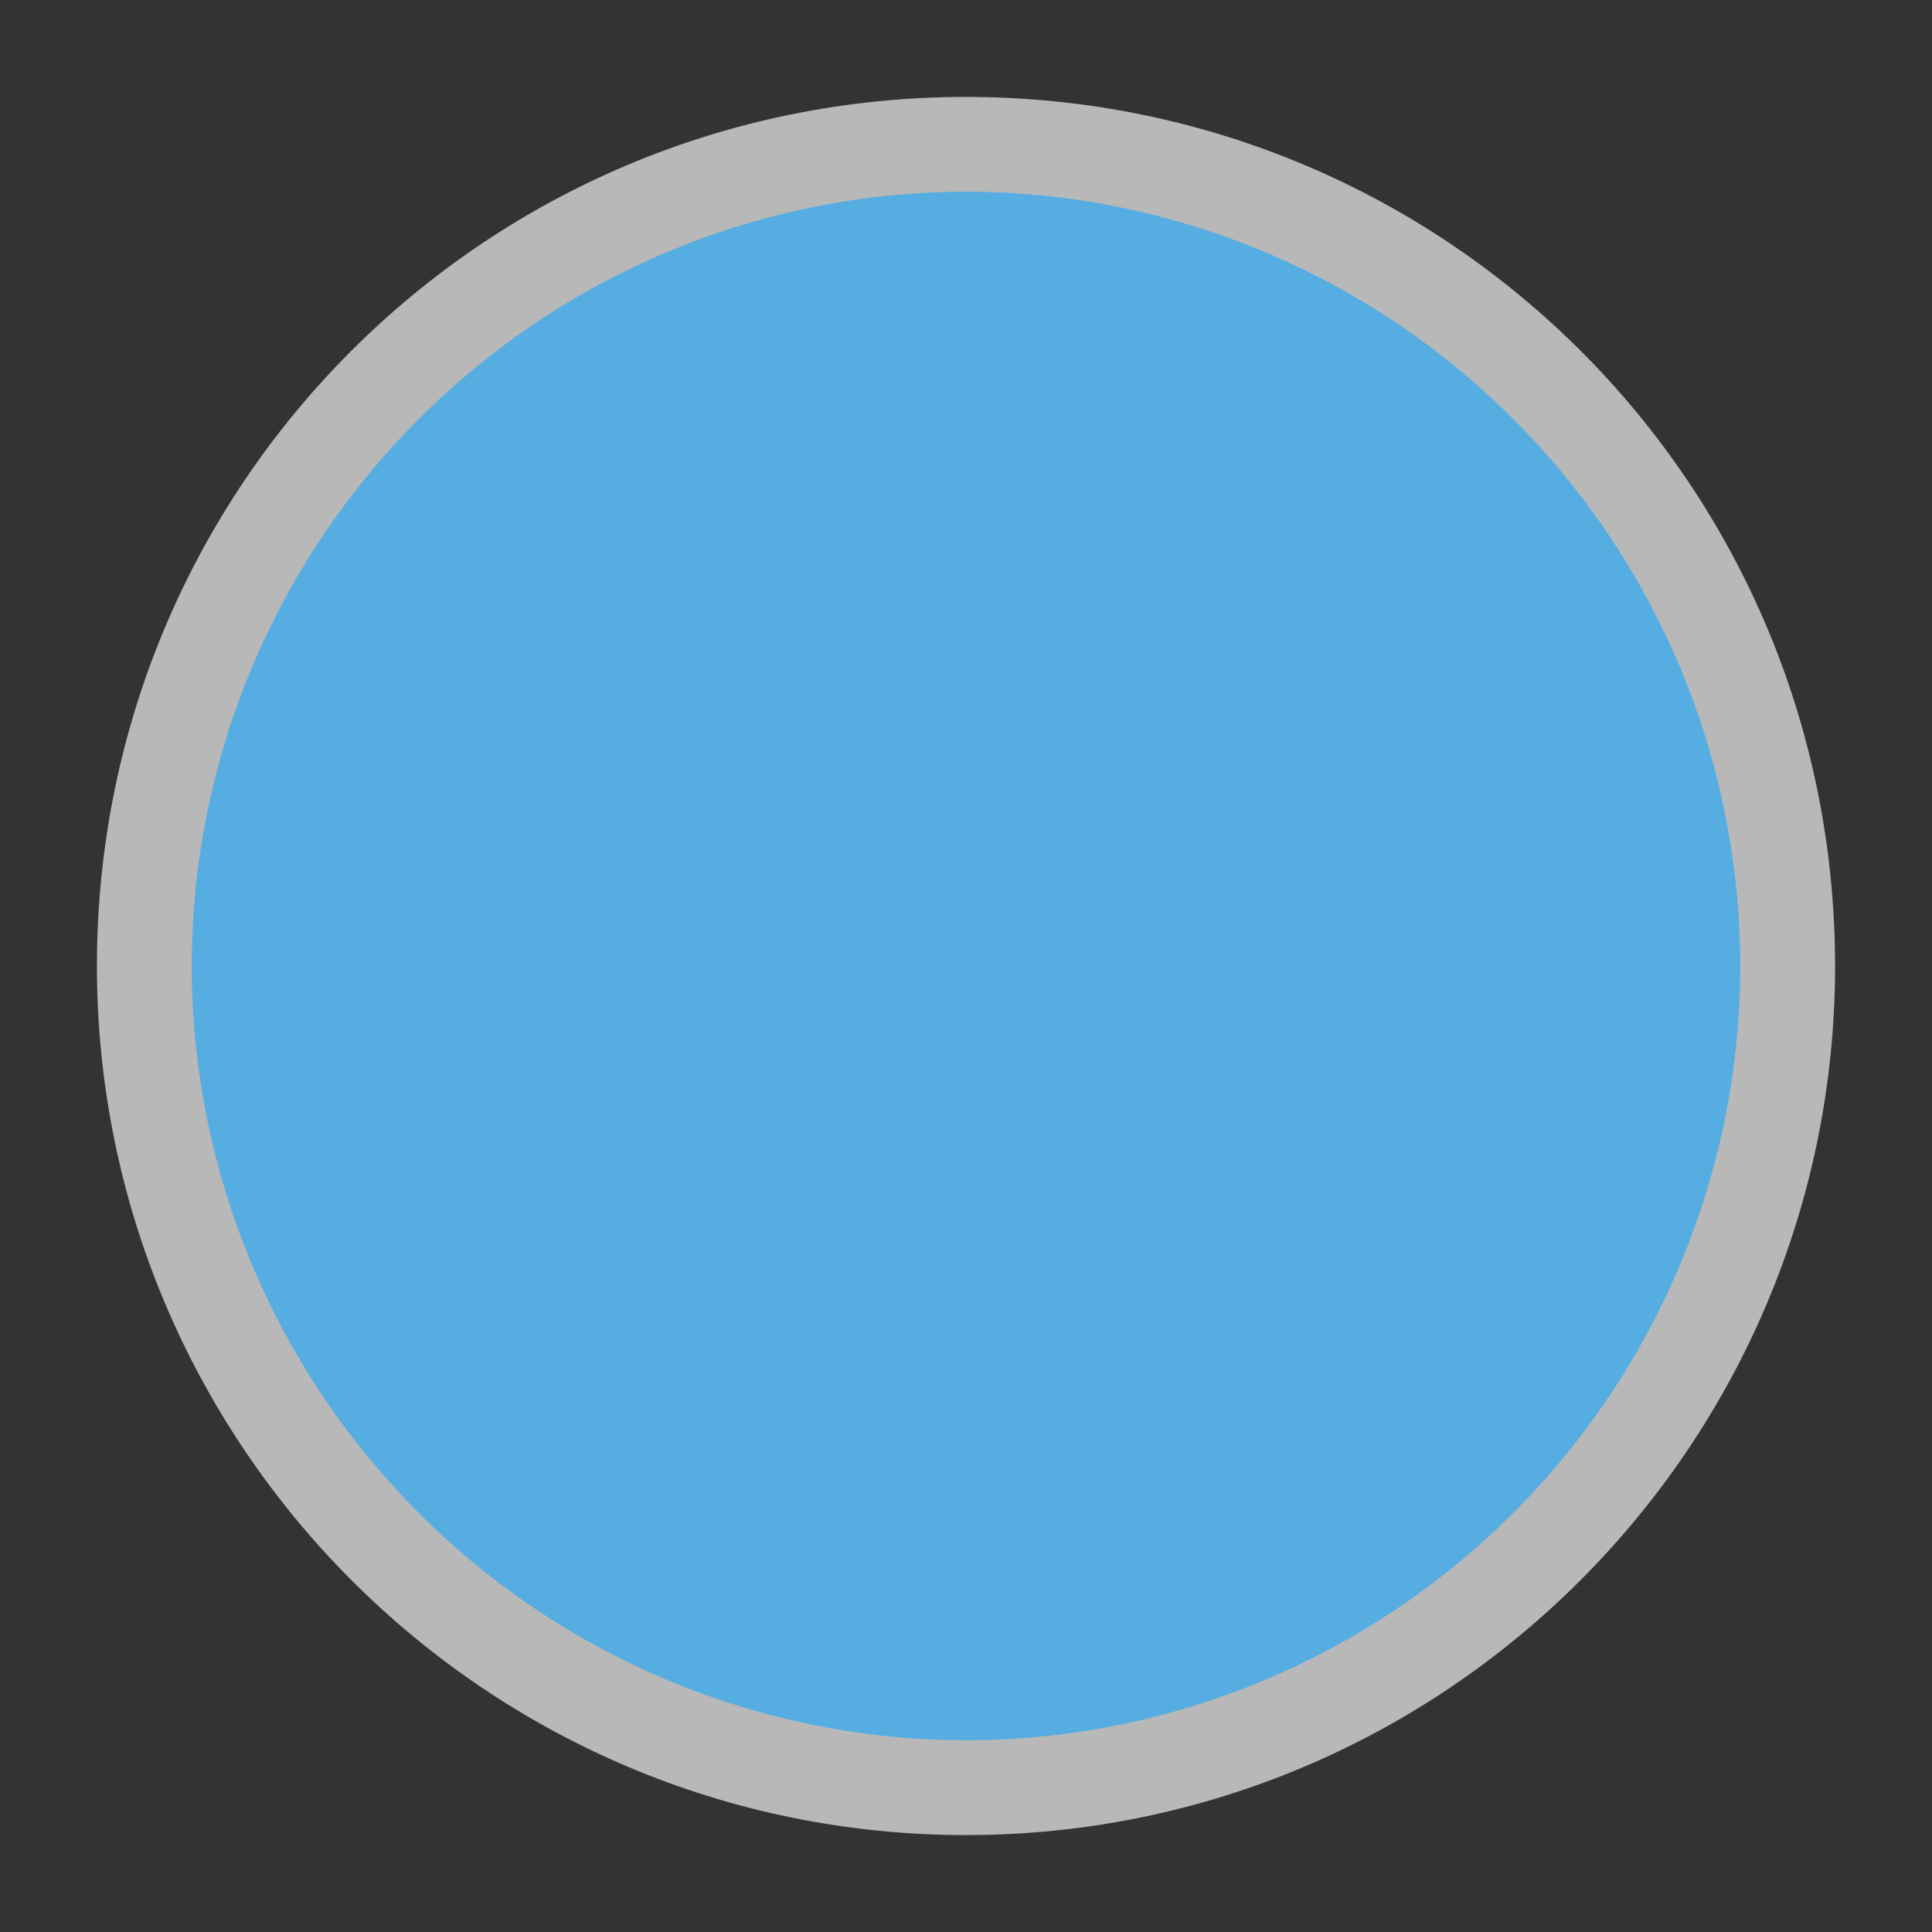 <?xml version="1.0" encoding="UTF-8"?>
<svg xmlns="http://www.w3.org/2000/svg" xmlns:xlink="http://www.w3.org/1999/xlink" width="12" height="12" viewBox="0 0 12 12">
<rect x="0" y="0" width="12" height="12" fill="#333333" stroke="none"/>
<defs>
<filter id="filter-remove-color" x="0%" y="0%" width="100%" height="100%">
<feColorMatrix color-interpolation-filters="sRGB" values="0 0 0 0 1 0 0 0 0 1 0 0 0 0 1 0 0 0 1 0" />
</filter>
<mask id="mask-0">
<g filter="url(#filter-remove-color)">
<rect x="-1.2" y="-1.2" width="14.4" height="14.4" fill="rgb(0%, 0%, 0%)" fill-opacity="0.849"/>
</g>
</mask>
<clipPath id="clip-0">
<rect x="0" y="0" width="12" height="12"/>
</clipPath>
<g id="source-7" clip-path="url(#clip-0)">
<path fill-rule="nonzero" fill="rgb(27.059%, 67.059%, 91.373%)" fill-opacity="1" d="M 10.809 6 C 10.809 7.273 10.301 8.496 9.398 9.398 C 8.496 10.301 7.273 10.809 6 10.809 C 4.727 10.809 3.504 10.301 2.602 9.398 C 1.699 8.496 1.191 7.273 1.191 6 C 1.191 4.727 1.699 3.504 2.602 2.602 C 3.504 1.699 4.727 1.191 6 1.191 C 7.273 1.191 8.496 1.699 9.398 2.602 C 10.301 3.504 10.809 4.727 10.809 6 Z M 10.809 6 "/>
</g>
</defs>
<path fill-rule="evenodd" fill="rgb(100%, 100%, 100%)" fill-opacity="0.65" d="M 6 0.602 C 8.988 0.602 11.398 3.012 11.398 6 C 11.398 8.969 8.988 11.398 6 11.398 C 3.012 11.398 0.602 8.969 0.602 6 C 0.602 3.012 3.012 0.602 6 0.602 Z M 6 0.602 "/>
<g mask="url(#mask-0)">
<use xlink:href="#source-7"/>
</g>
</svg>
